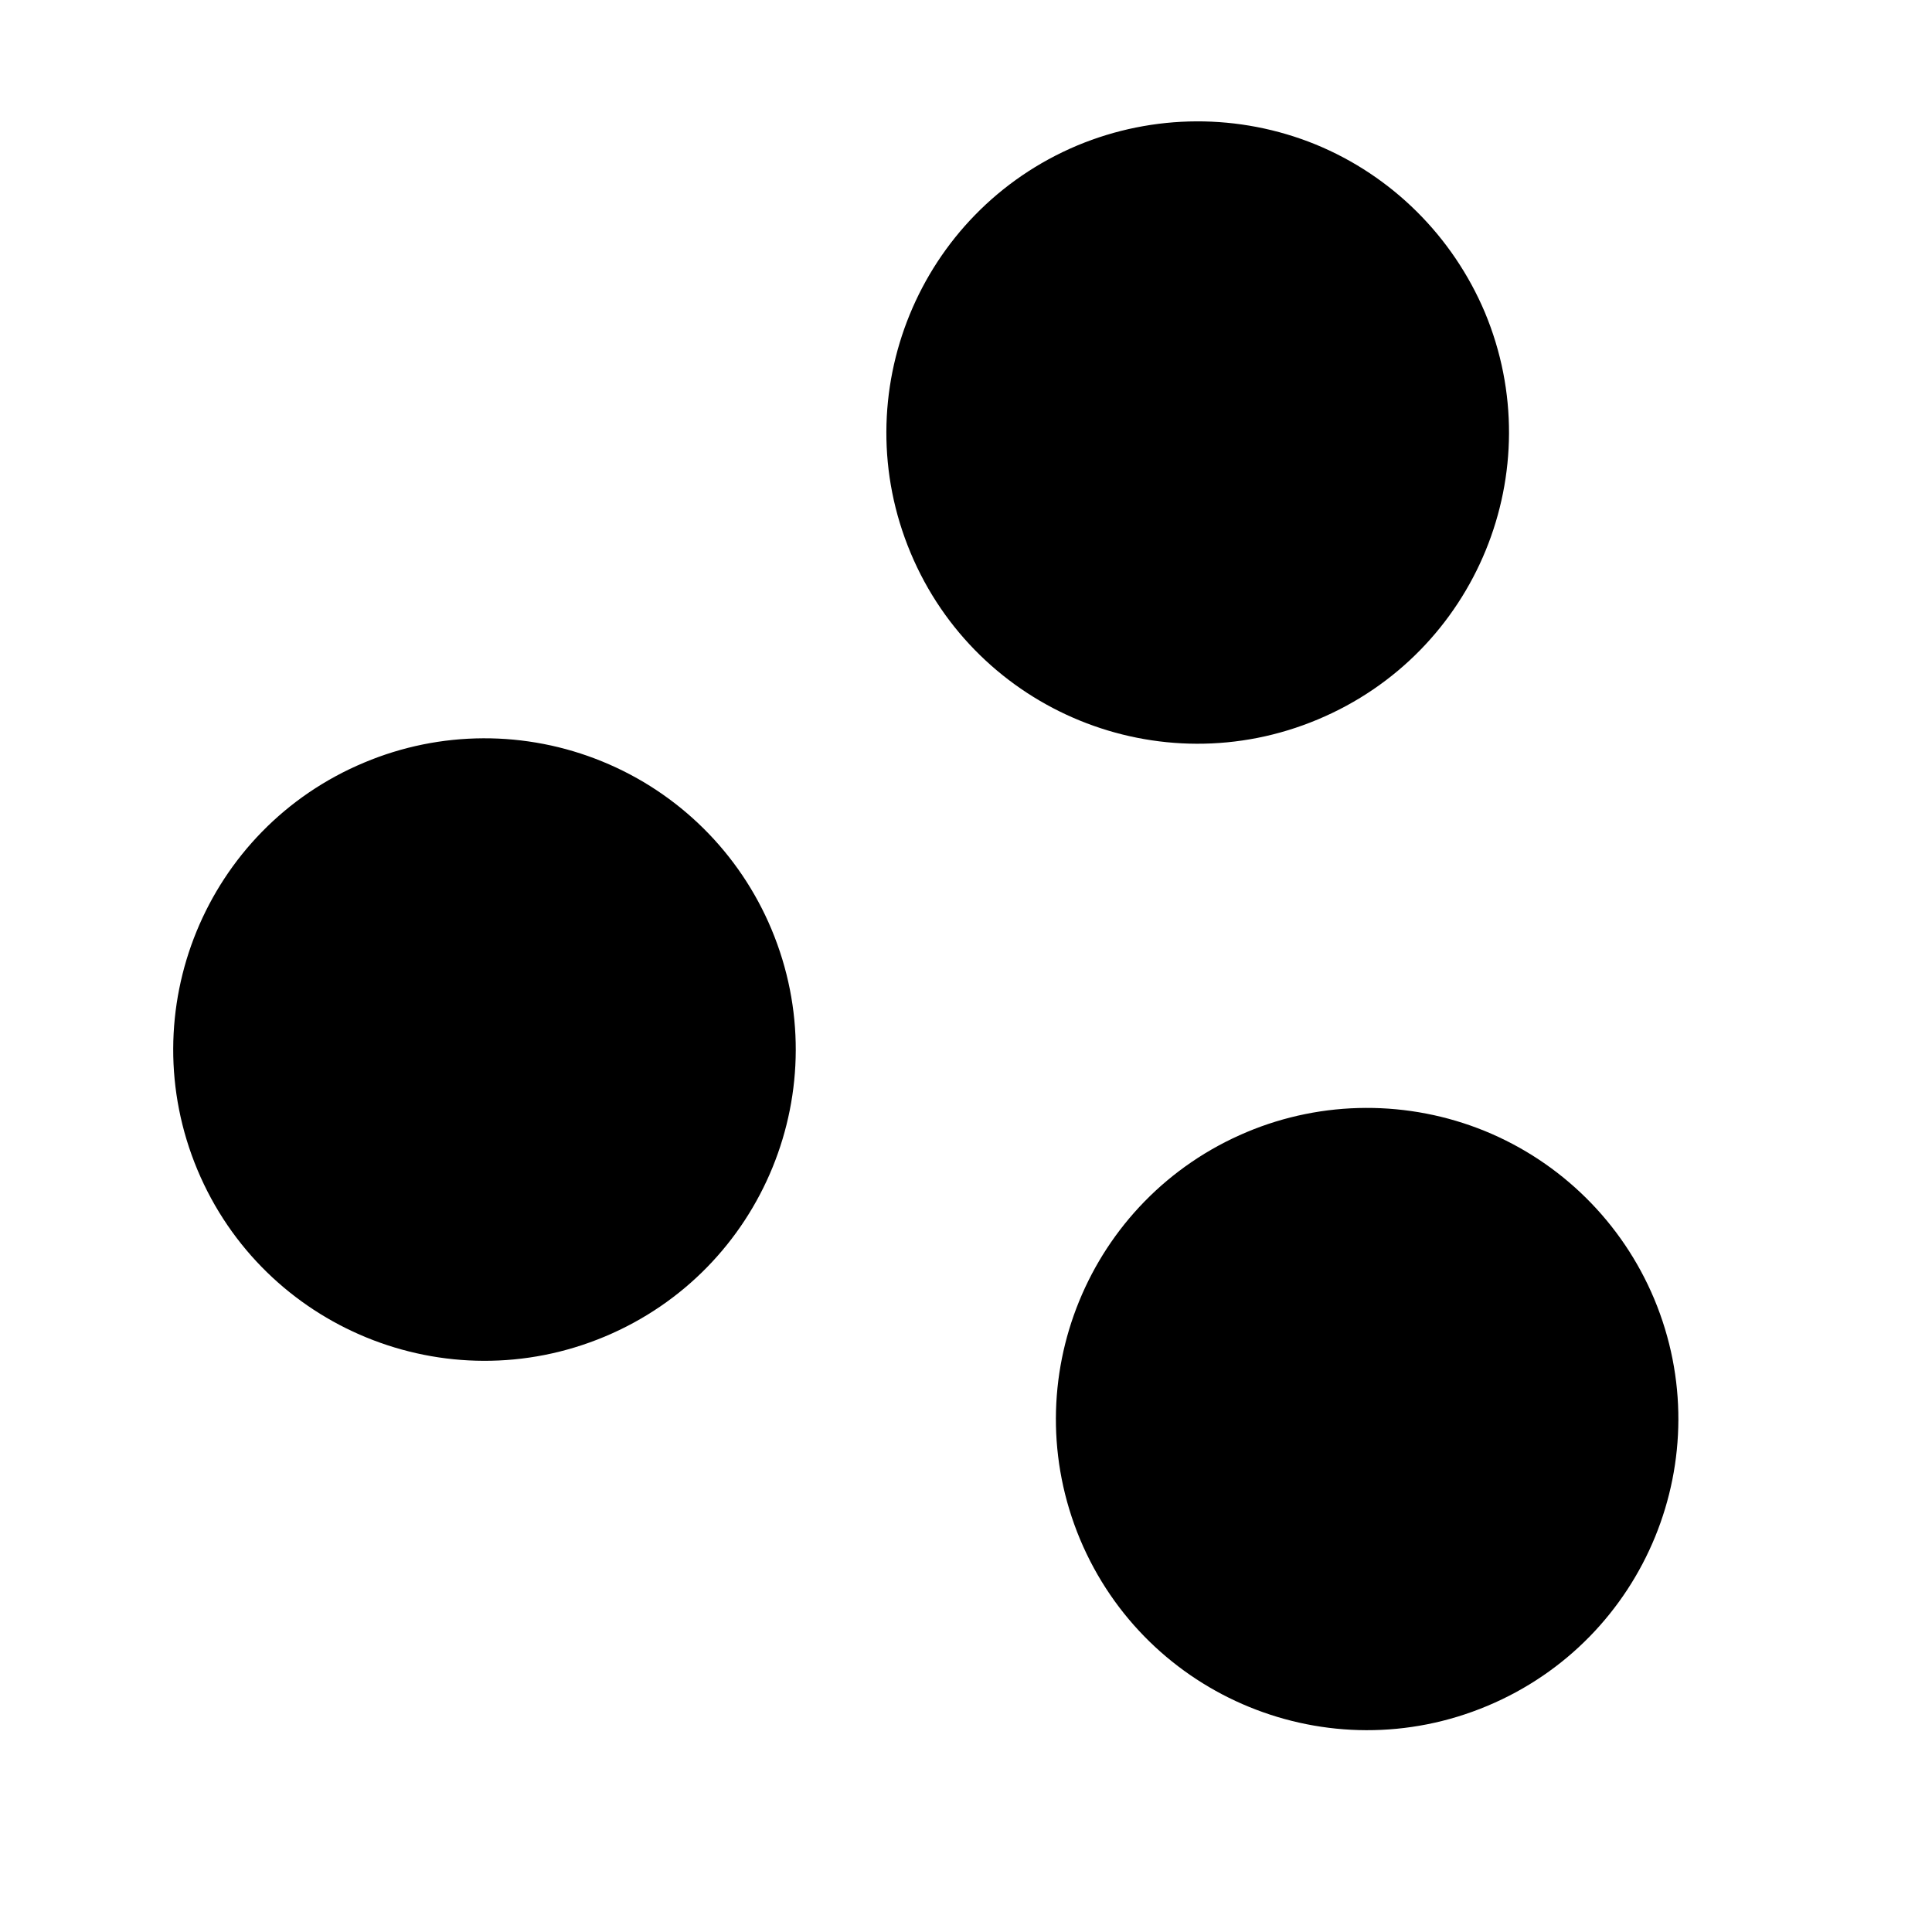 <?xml version="1.0" encoding="utf-8"?>
<!-- Generator: Adobe Illustrator 13.0.0, SVG Export Plug-In . SVG Version: 6.00 Build 14948)  -->
<!DOCTYPE svg PUBLIC "-//W3C//DTD SVG 1.1//EN" "http://www.w3.org/Graphics/SVG/1.1/DTD/svg11.dtd">
<svg version="1.1" id="Layer_1" xmlns="http://www.w3.org/2000/svg" xmlns:xlink="http://www.w3.org/1999/xlink" x="0px" y="0px"
	 width="24px" height="24px" viewBox="-3.958 -3.403 24 24" style="enable-background:new -3.958 -3.403 24 24;"
	 xml:space="preserve">
<style type="text/css">
<![CDATA[
	.st0{fill:none;}
]]>
</style>
<rect x="-4.458" y="-3.903" class="st0" width="24" height="24"/>
<g>
	<path d="M-1.505,11.13L-1.505,11.13C-2.33,9.159-1.403,6.893,0.566,6.07c0.945-0.398,2.01-0.402,2.959-0.013
		c0.949,0.388,1.704,1.137,2.1,2.082c0.826,1.97-0.099,4.235-2.069,5.061S-0.681,13.097-1.505,11.13"/>
	<path d="M7.354,3.465L7.354,3.465C6.529,1.496,7.457-0.769,9.425-1.596c0.947-0.395,2.01-0.399,2.959-0.013
		c0.948,0.389,1.703,1.14,2.103,2.085c0.823,1.969-0.102,4.232-2.074,5.058C10.446,6.36,8.178,5.434,7.354,3.465"/>
	<path d="M9.459,15.719L9.459,15.719c-0.823-1.971,0.103-4.233,2.071-5.059c0.945-0.397,2.01-0.399,2.958-0.013
		c0.95,0.389,1.705,1.138,2.102,2.083c0.825,1.97-0.102,4.233-2.071,5.058C12.551,18.614,10.285,17.688,9.459,15.719"/>
</g>
</svg>
